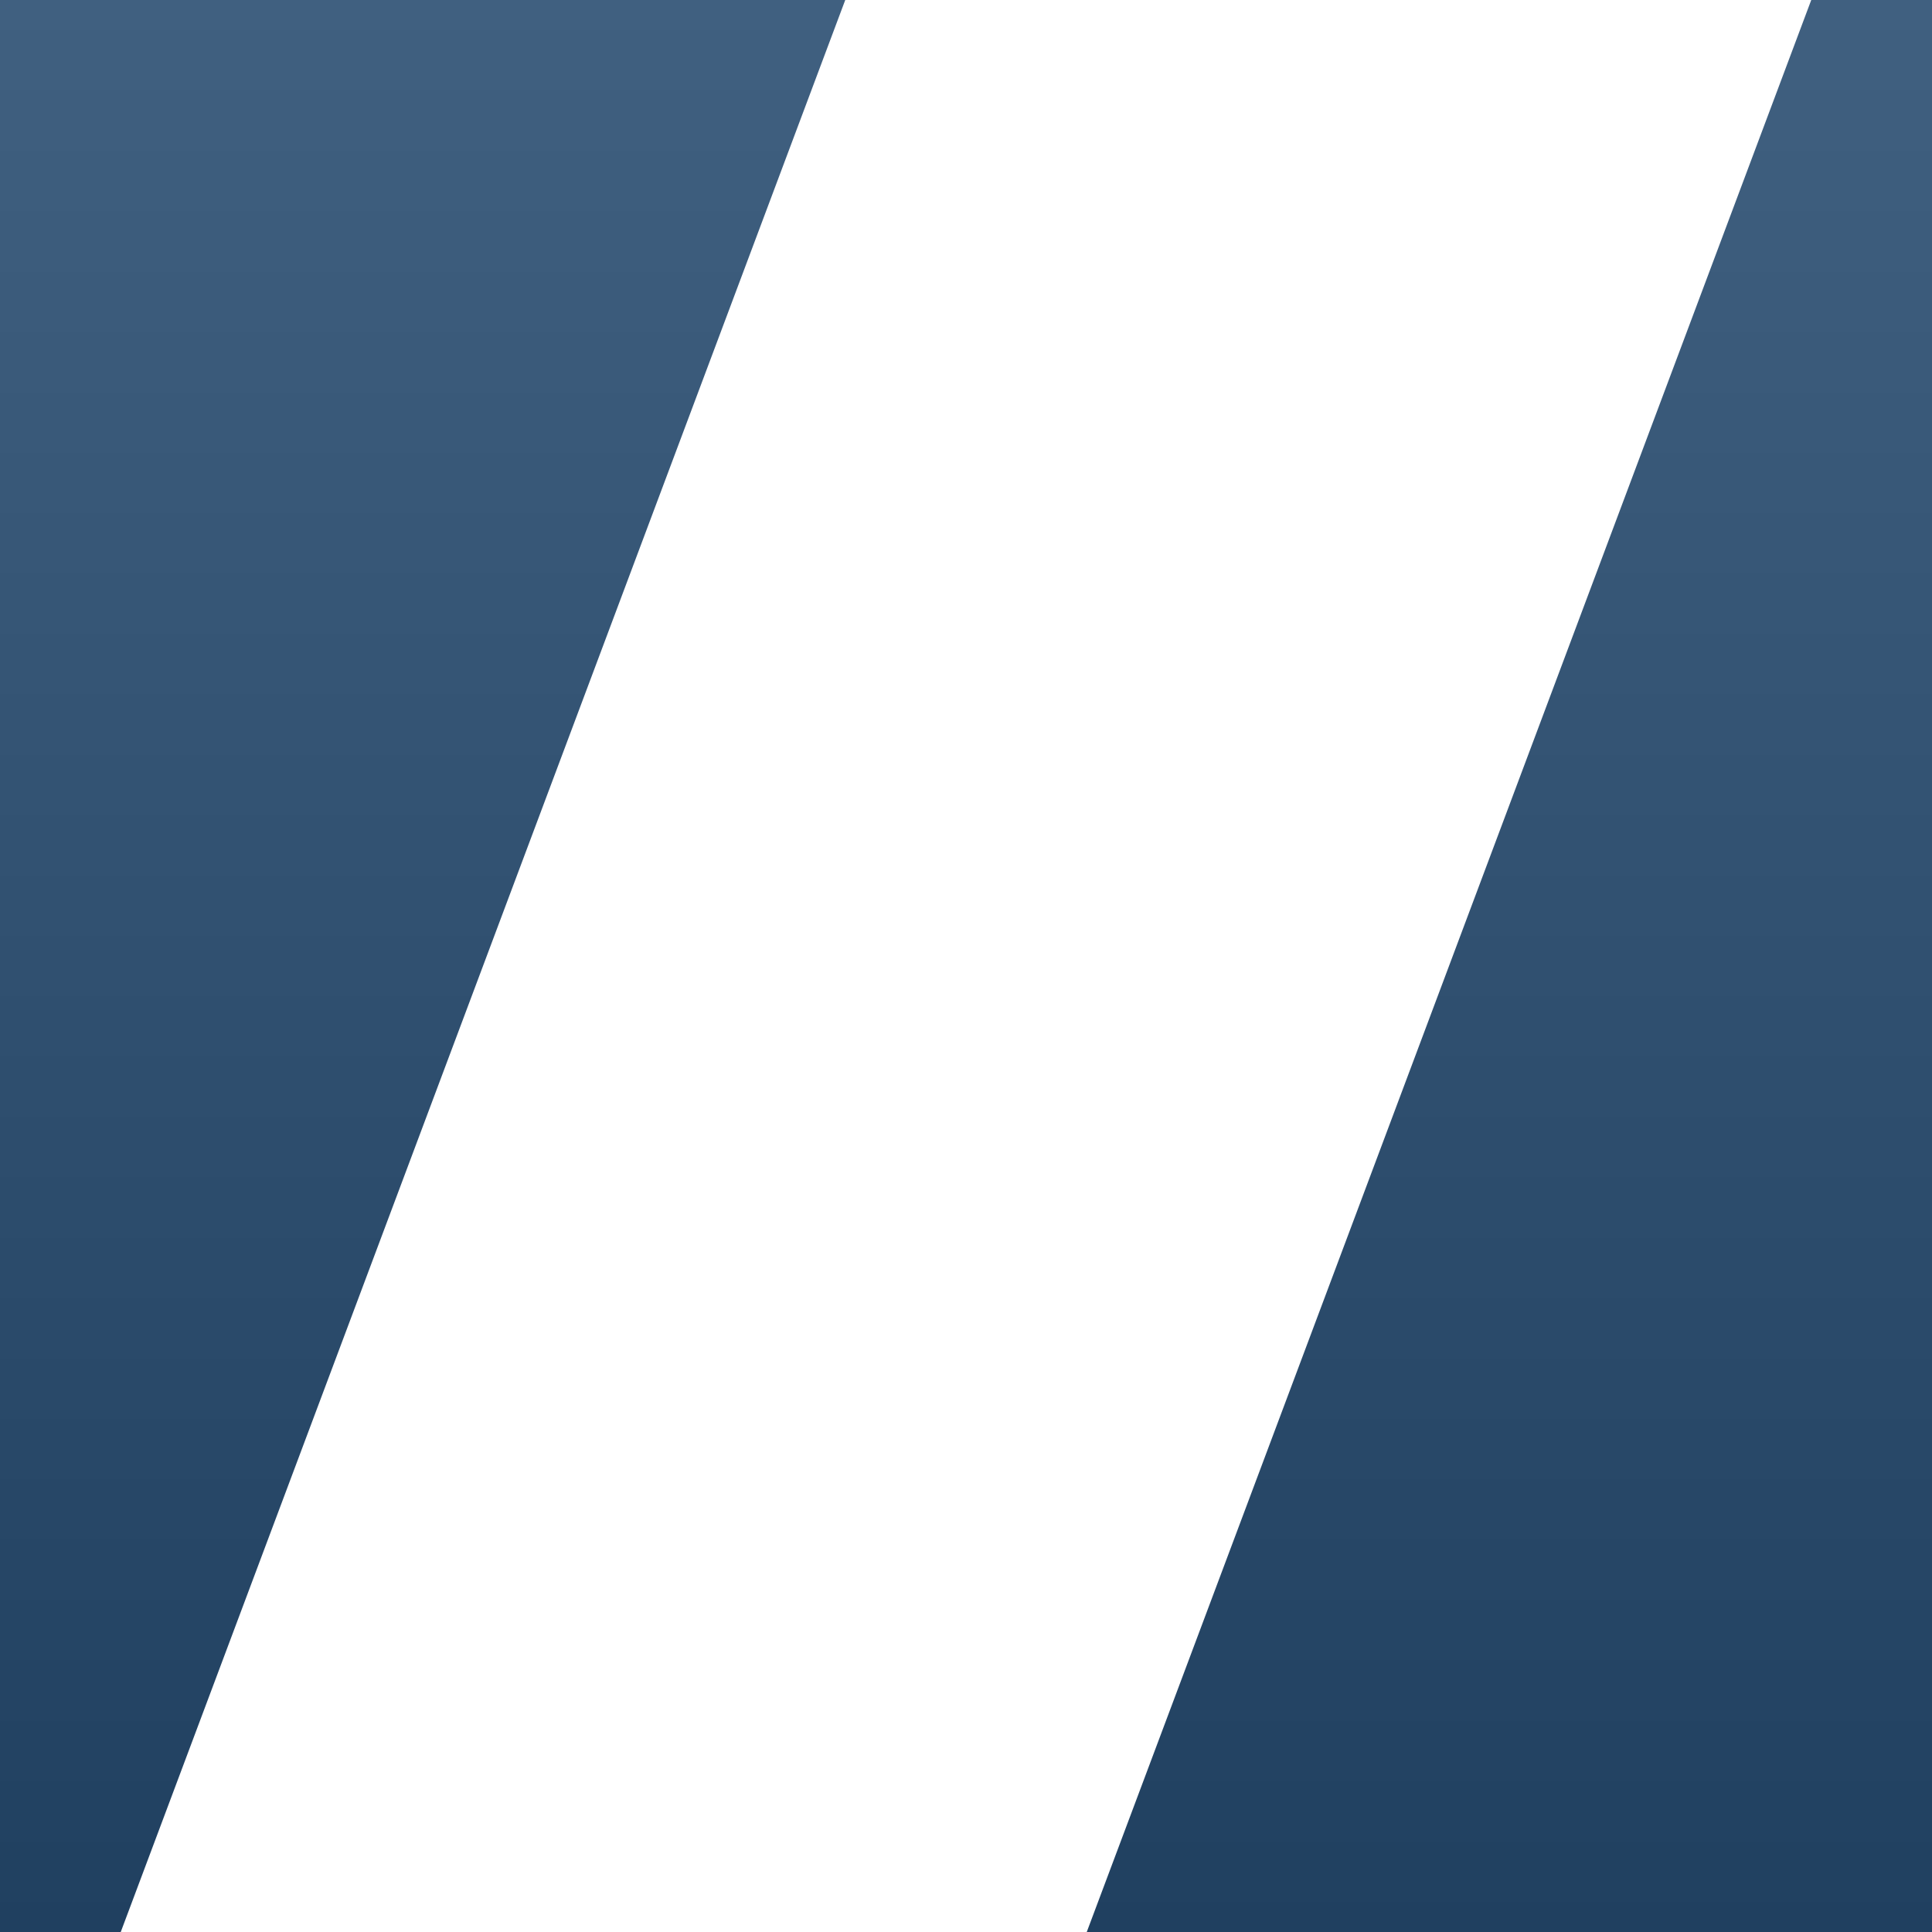 <svg version="1.1" viewBox="0 0 256 256" xmlns="http://www.w3.org/2000/svg">
	<defs>
		<linearGradient id="a" x1="128" x2="128" y2="256" gradientUnits="userSpaceOnUse">
			<stop stop-color="#406080" offset="0"/>
			<stop stop-color="#204060" offset="1"/>
		</linearGradient>
	</defs>
	<path d="m0 256v-256h112l-96 256zm144 0 96-256h16v256z" fill="url(#a)"/>
</svg>
